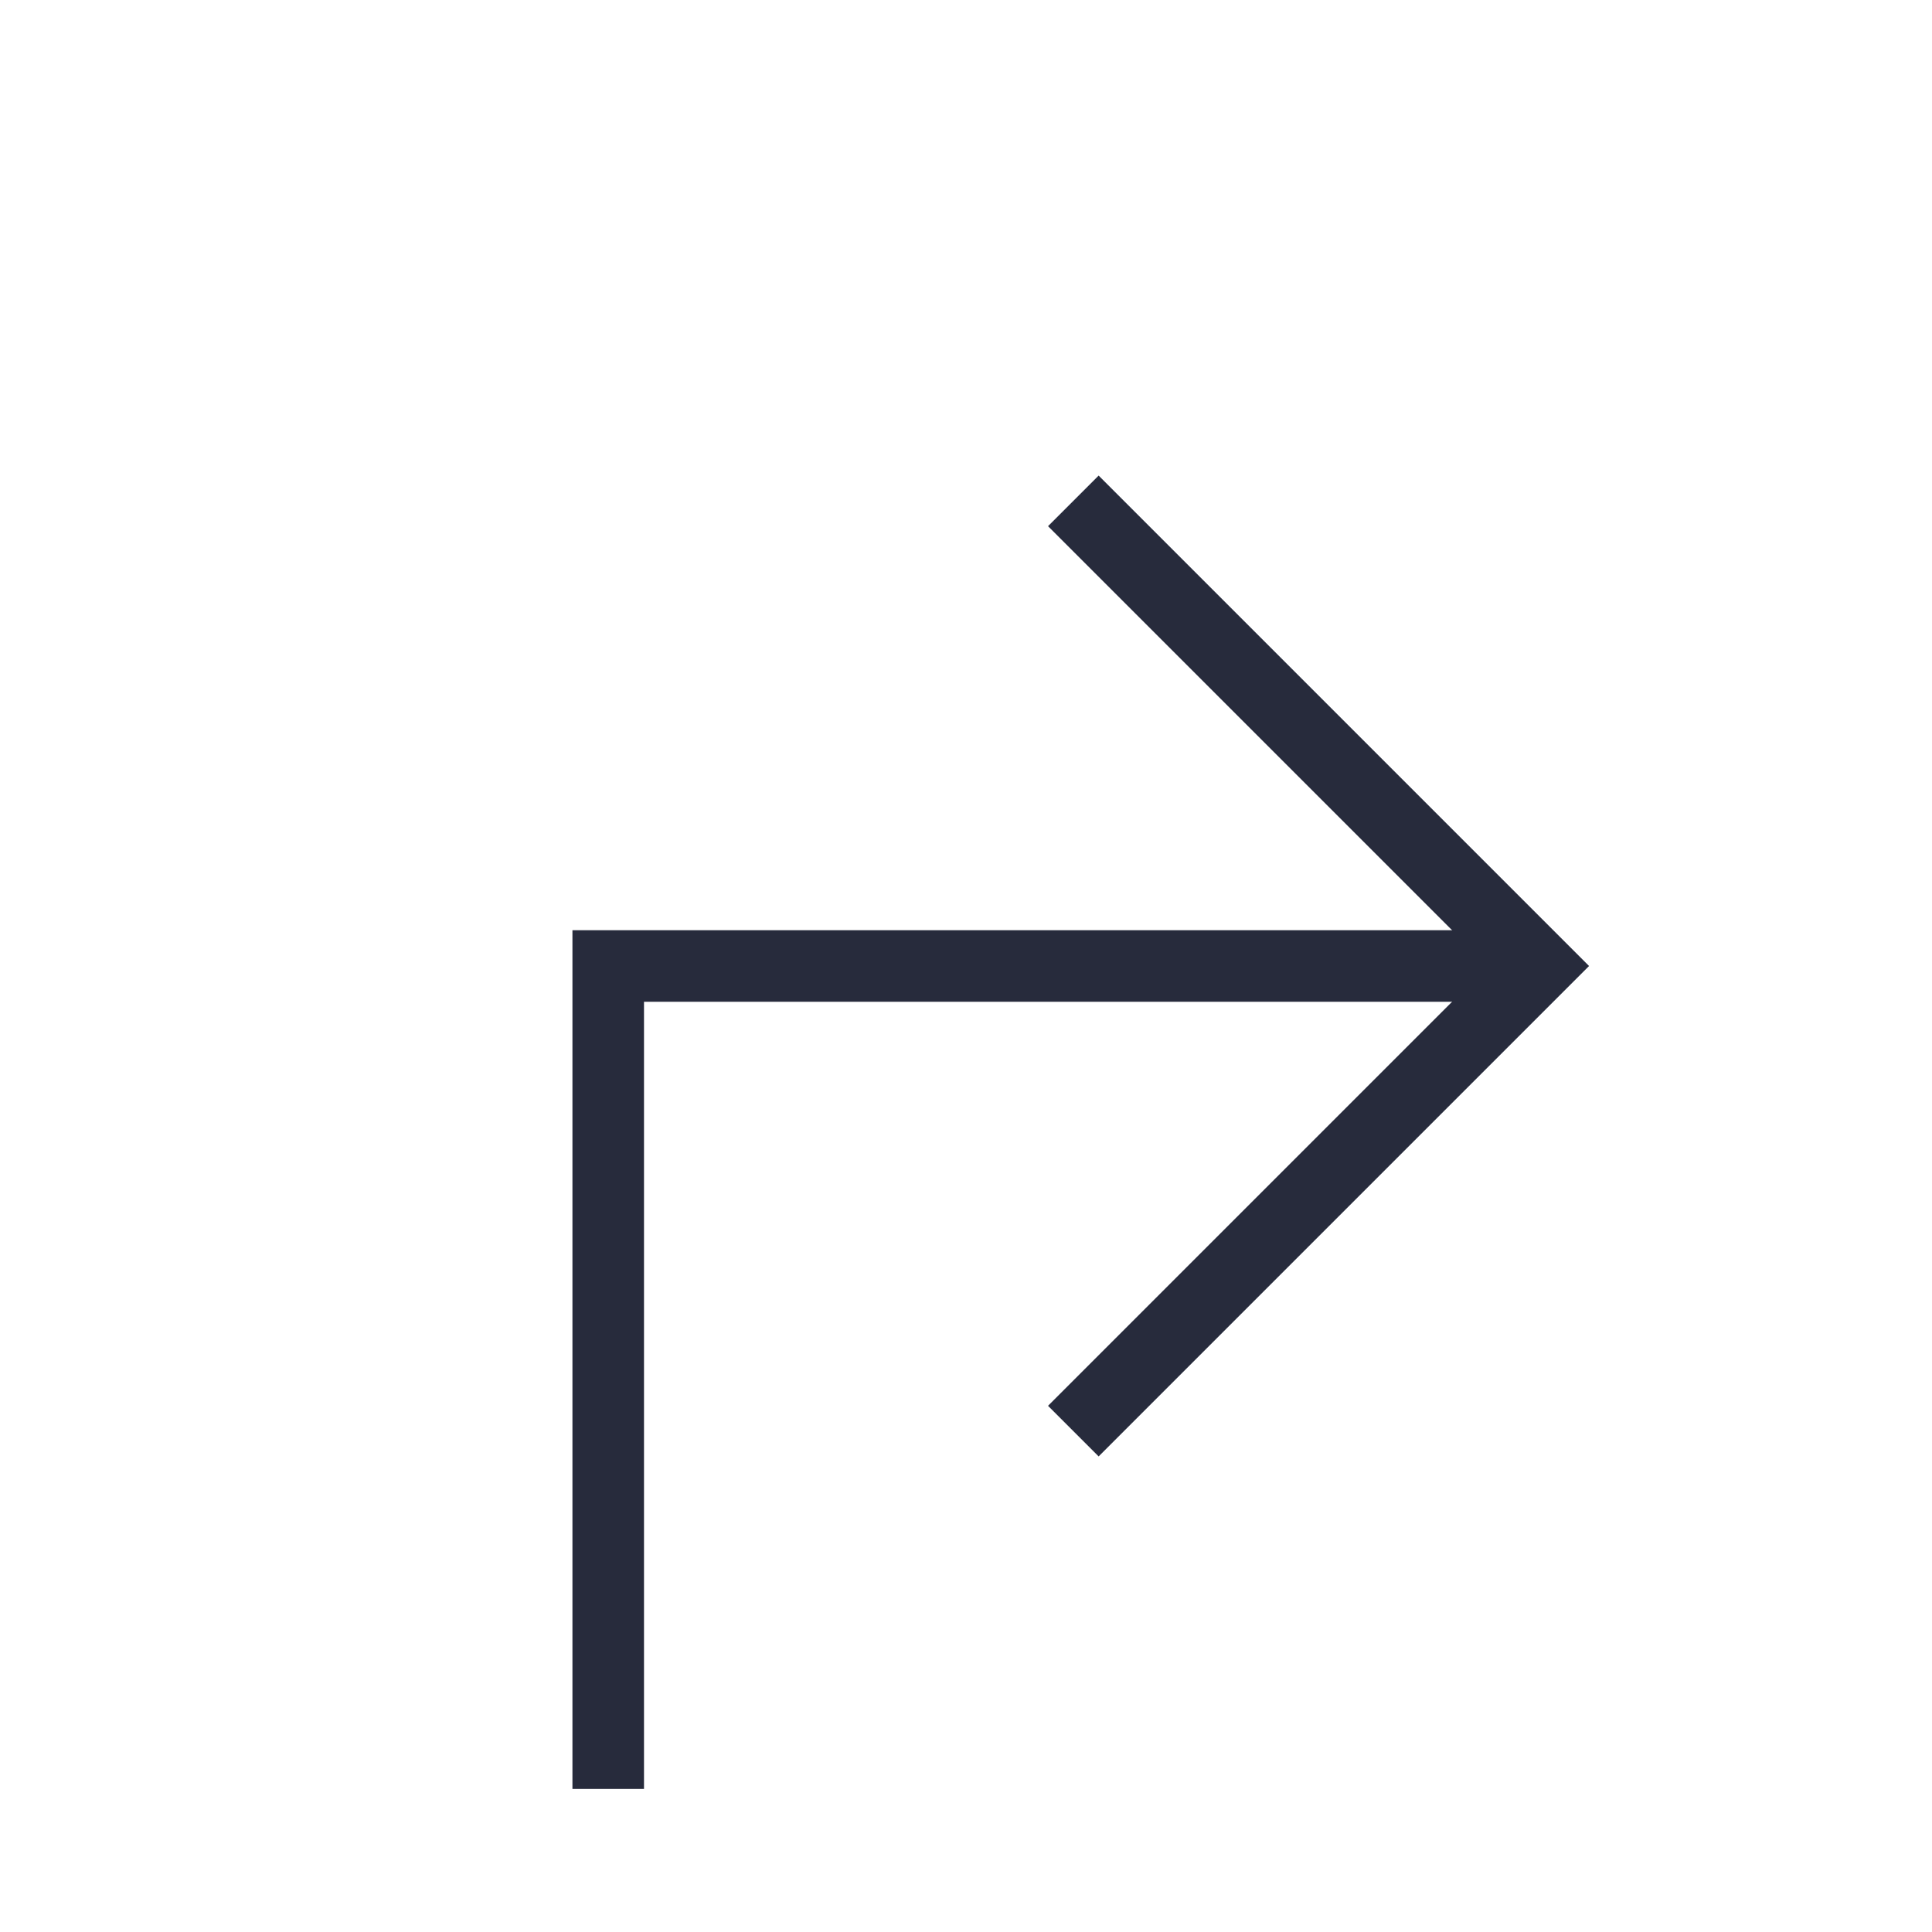 <svg id="sbol-svg-promoter" width="27px" height="27px" viewBox="0 0 27 27" version="1.1" xmlns="http://www.w3.org/2000/svg" xmlns:xlink="http://www.w3.org/1999/xlink" xmlns:sketch="http://www.bohemiancoding.com/sketch/ns">
    <!-- Generator: Sketch 3.4.4 (17249) - http://www.bohemiancoding.com/sketch -->
    <title>i_promoter copy 2</title>
    <desc>Created with Sketch.</desc>
    <defs></defs>
    <g id="Page-1" stroke="none" stroke-width="1" fill="none" fill-rule="evenodd" sketch:type="MSPage">
        <path d="M15,7 L21.5,13.5 L15,20" id="Stroke-3" stroke="#272B3C" sketch:type="MSShapeGroup"></path>
        <path d="M8.5,25 L8.5,13.5 L21,13.5" id="Stroke-4" stroke="#272B3C" sketch:type="MSShapeGroup"></path>
    </g>
</svg>
